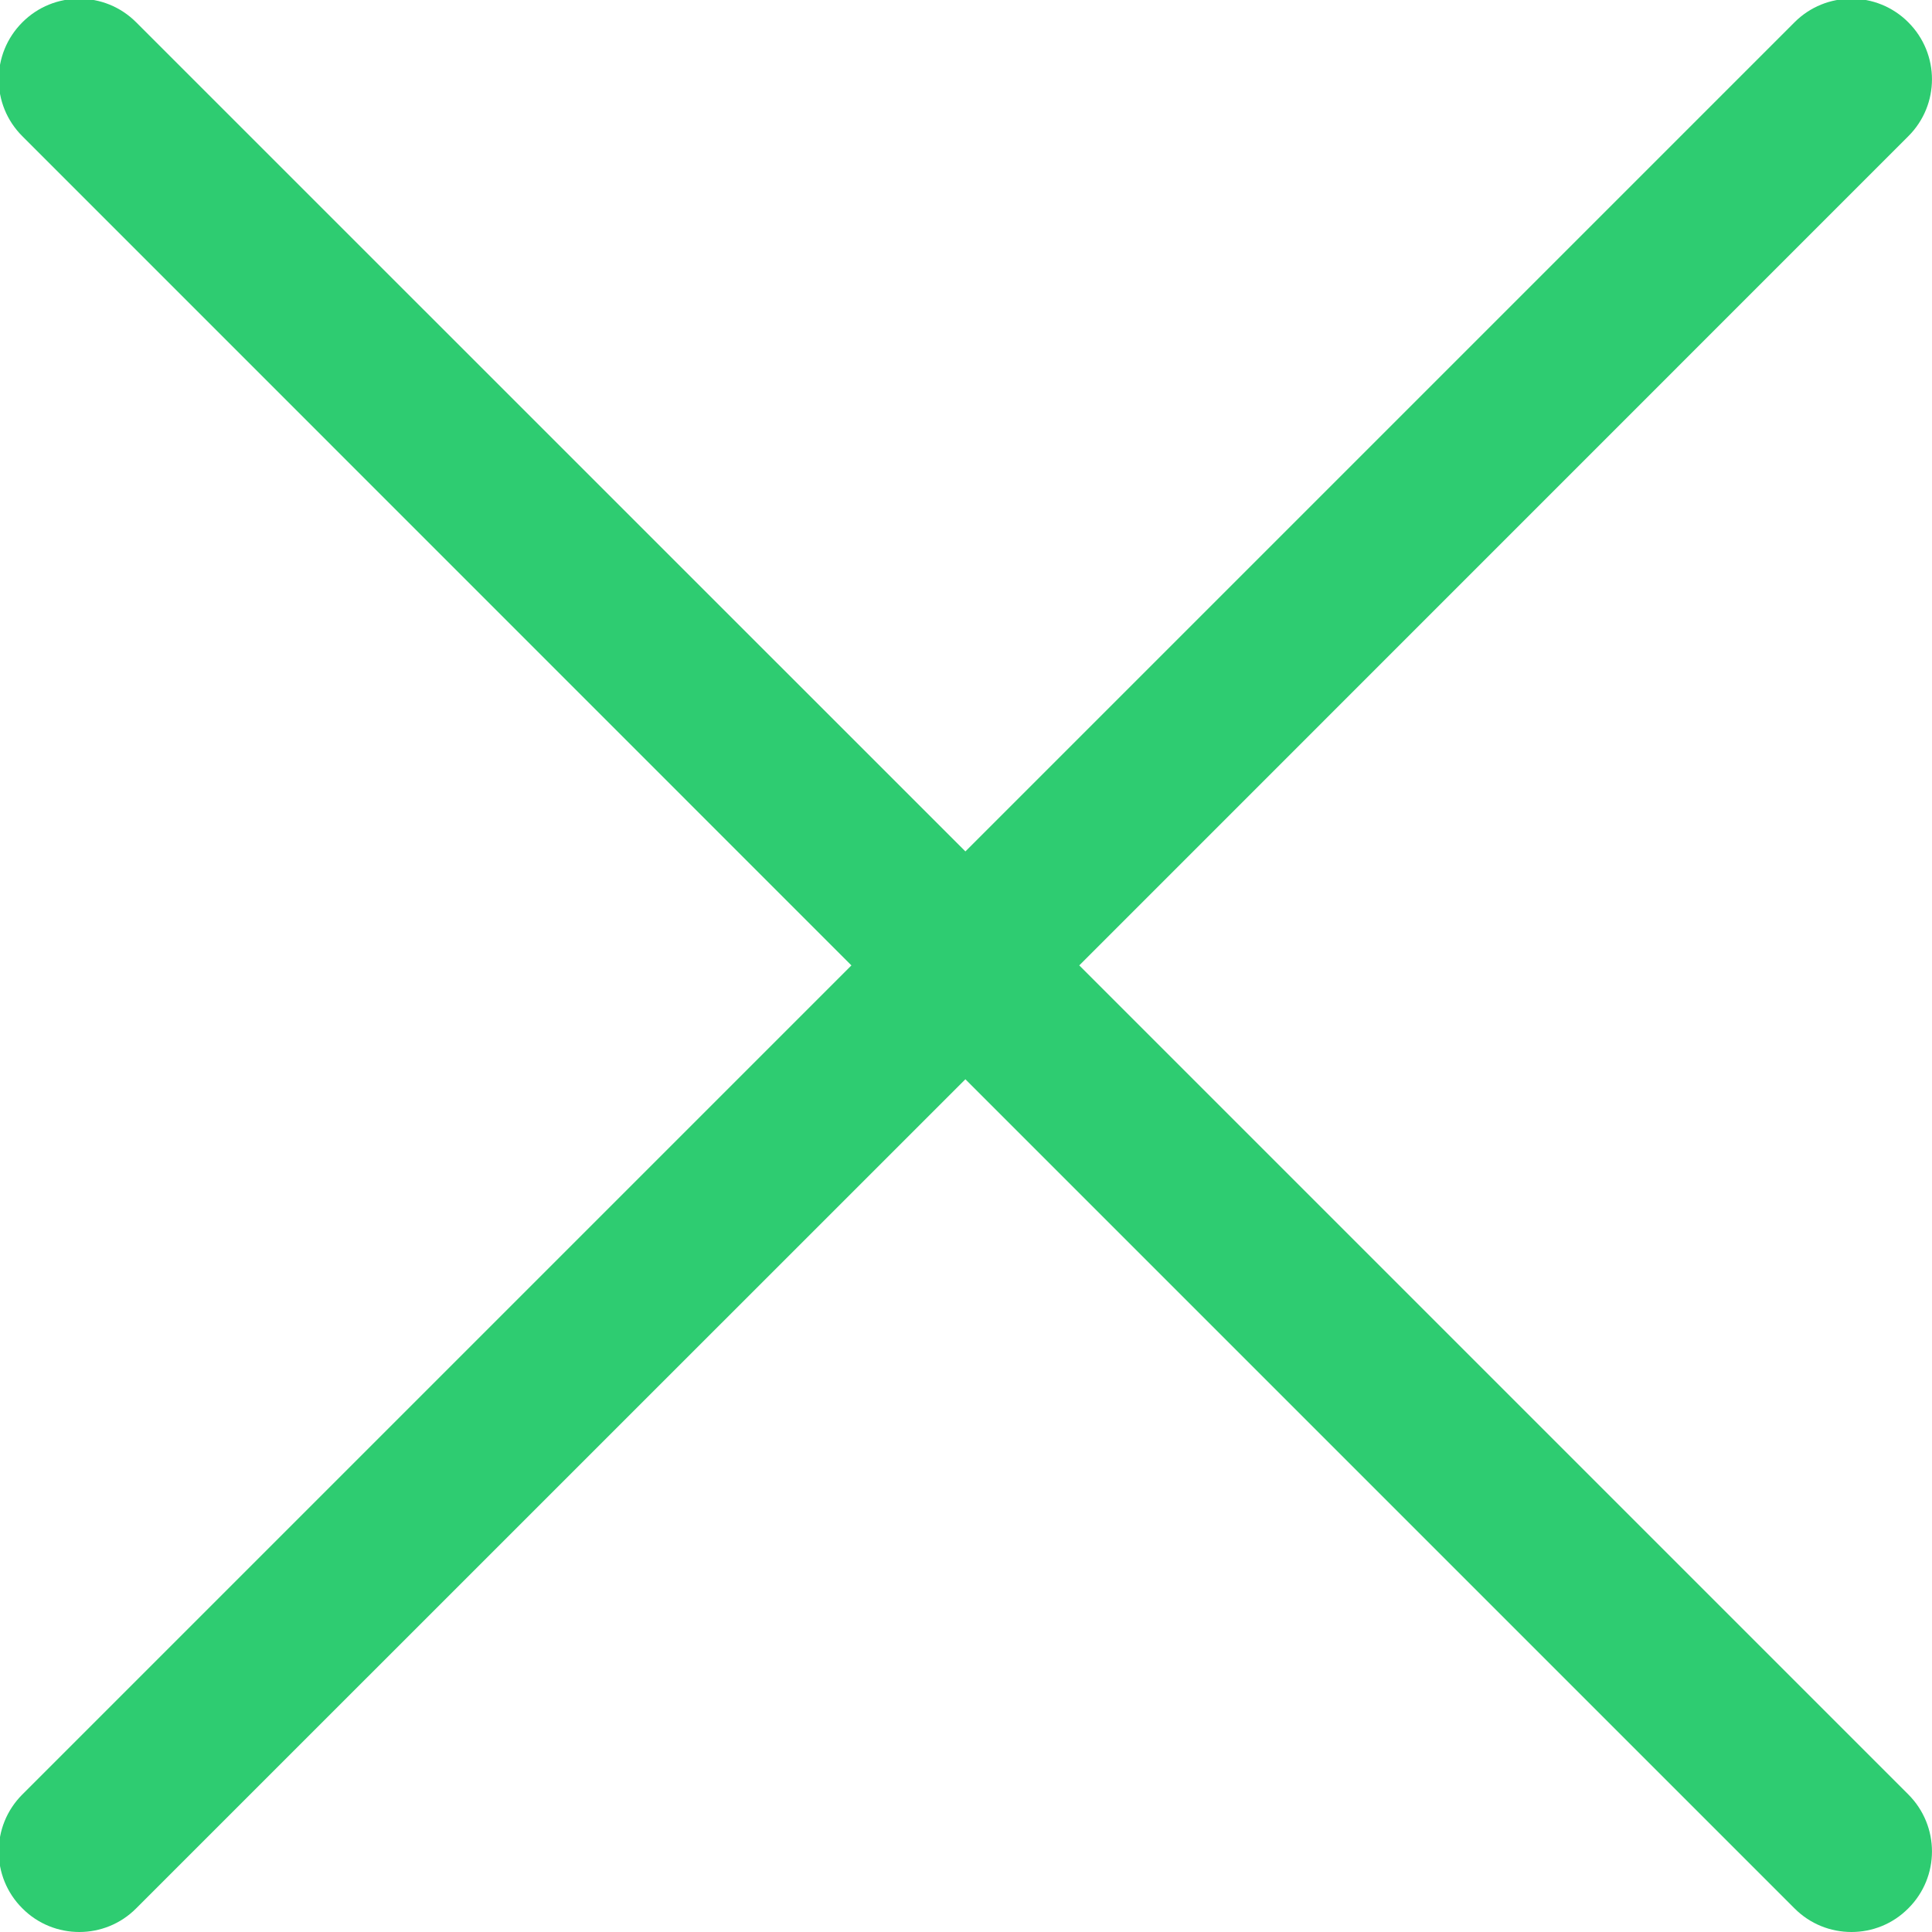<svg 
 xmlns="http://www.w3.org/2000/svg"
 xmlns:xlink="http://www.w3.org/1999/xlink"
 width="16px" height="16px">
<path fill-rule="evenodd"  fill="rgb(46, 204, 113)"
 d="M8.938,7.995 L15.804,1.128 C16.065,0.868 16.065,0.446 15.804,0.185 C15.544,-0.076 15.121,-0.076 14.861,0.185 L7.995,7.051 L1.128,0.185 C0.868,-0.076 0.445,-0.076 0.185,0.185 C-0.076,0.446 -0.076,0.868 0.185,1.128 L7.051,7.995 L0.185,14.861 C-0.076,15.122 -0.076,15.544 0.185,15.804 C0.315,15.935 0.486,16.000 0.657,16.000 C0.827,16.000 0.998,15.935 1.128,15.804 L7.995,8.938 L14.861,15.804 C14.991,15.935 15.162,16.000 15.333,16.000 C15.504,16.000 15.674,15.935 15.804,15.804 C16.065,15.544 16.065,15.122 15.804,14.861 L8.938,7.995 Z"/>
</svg>